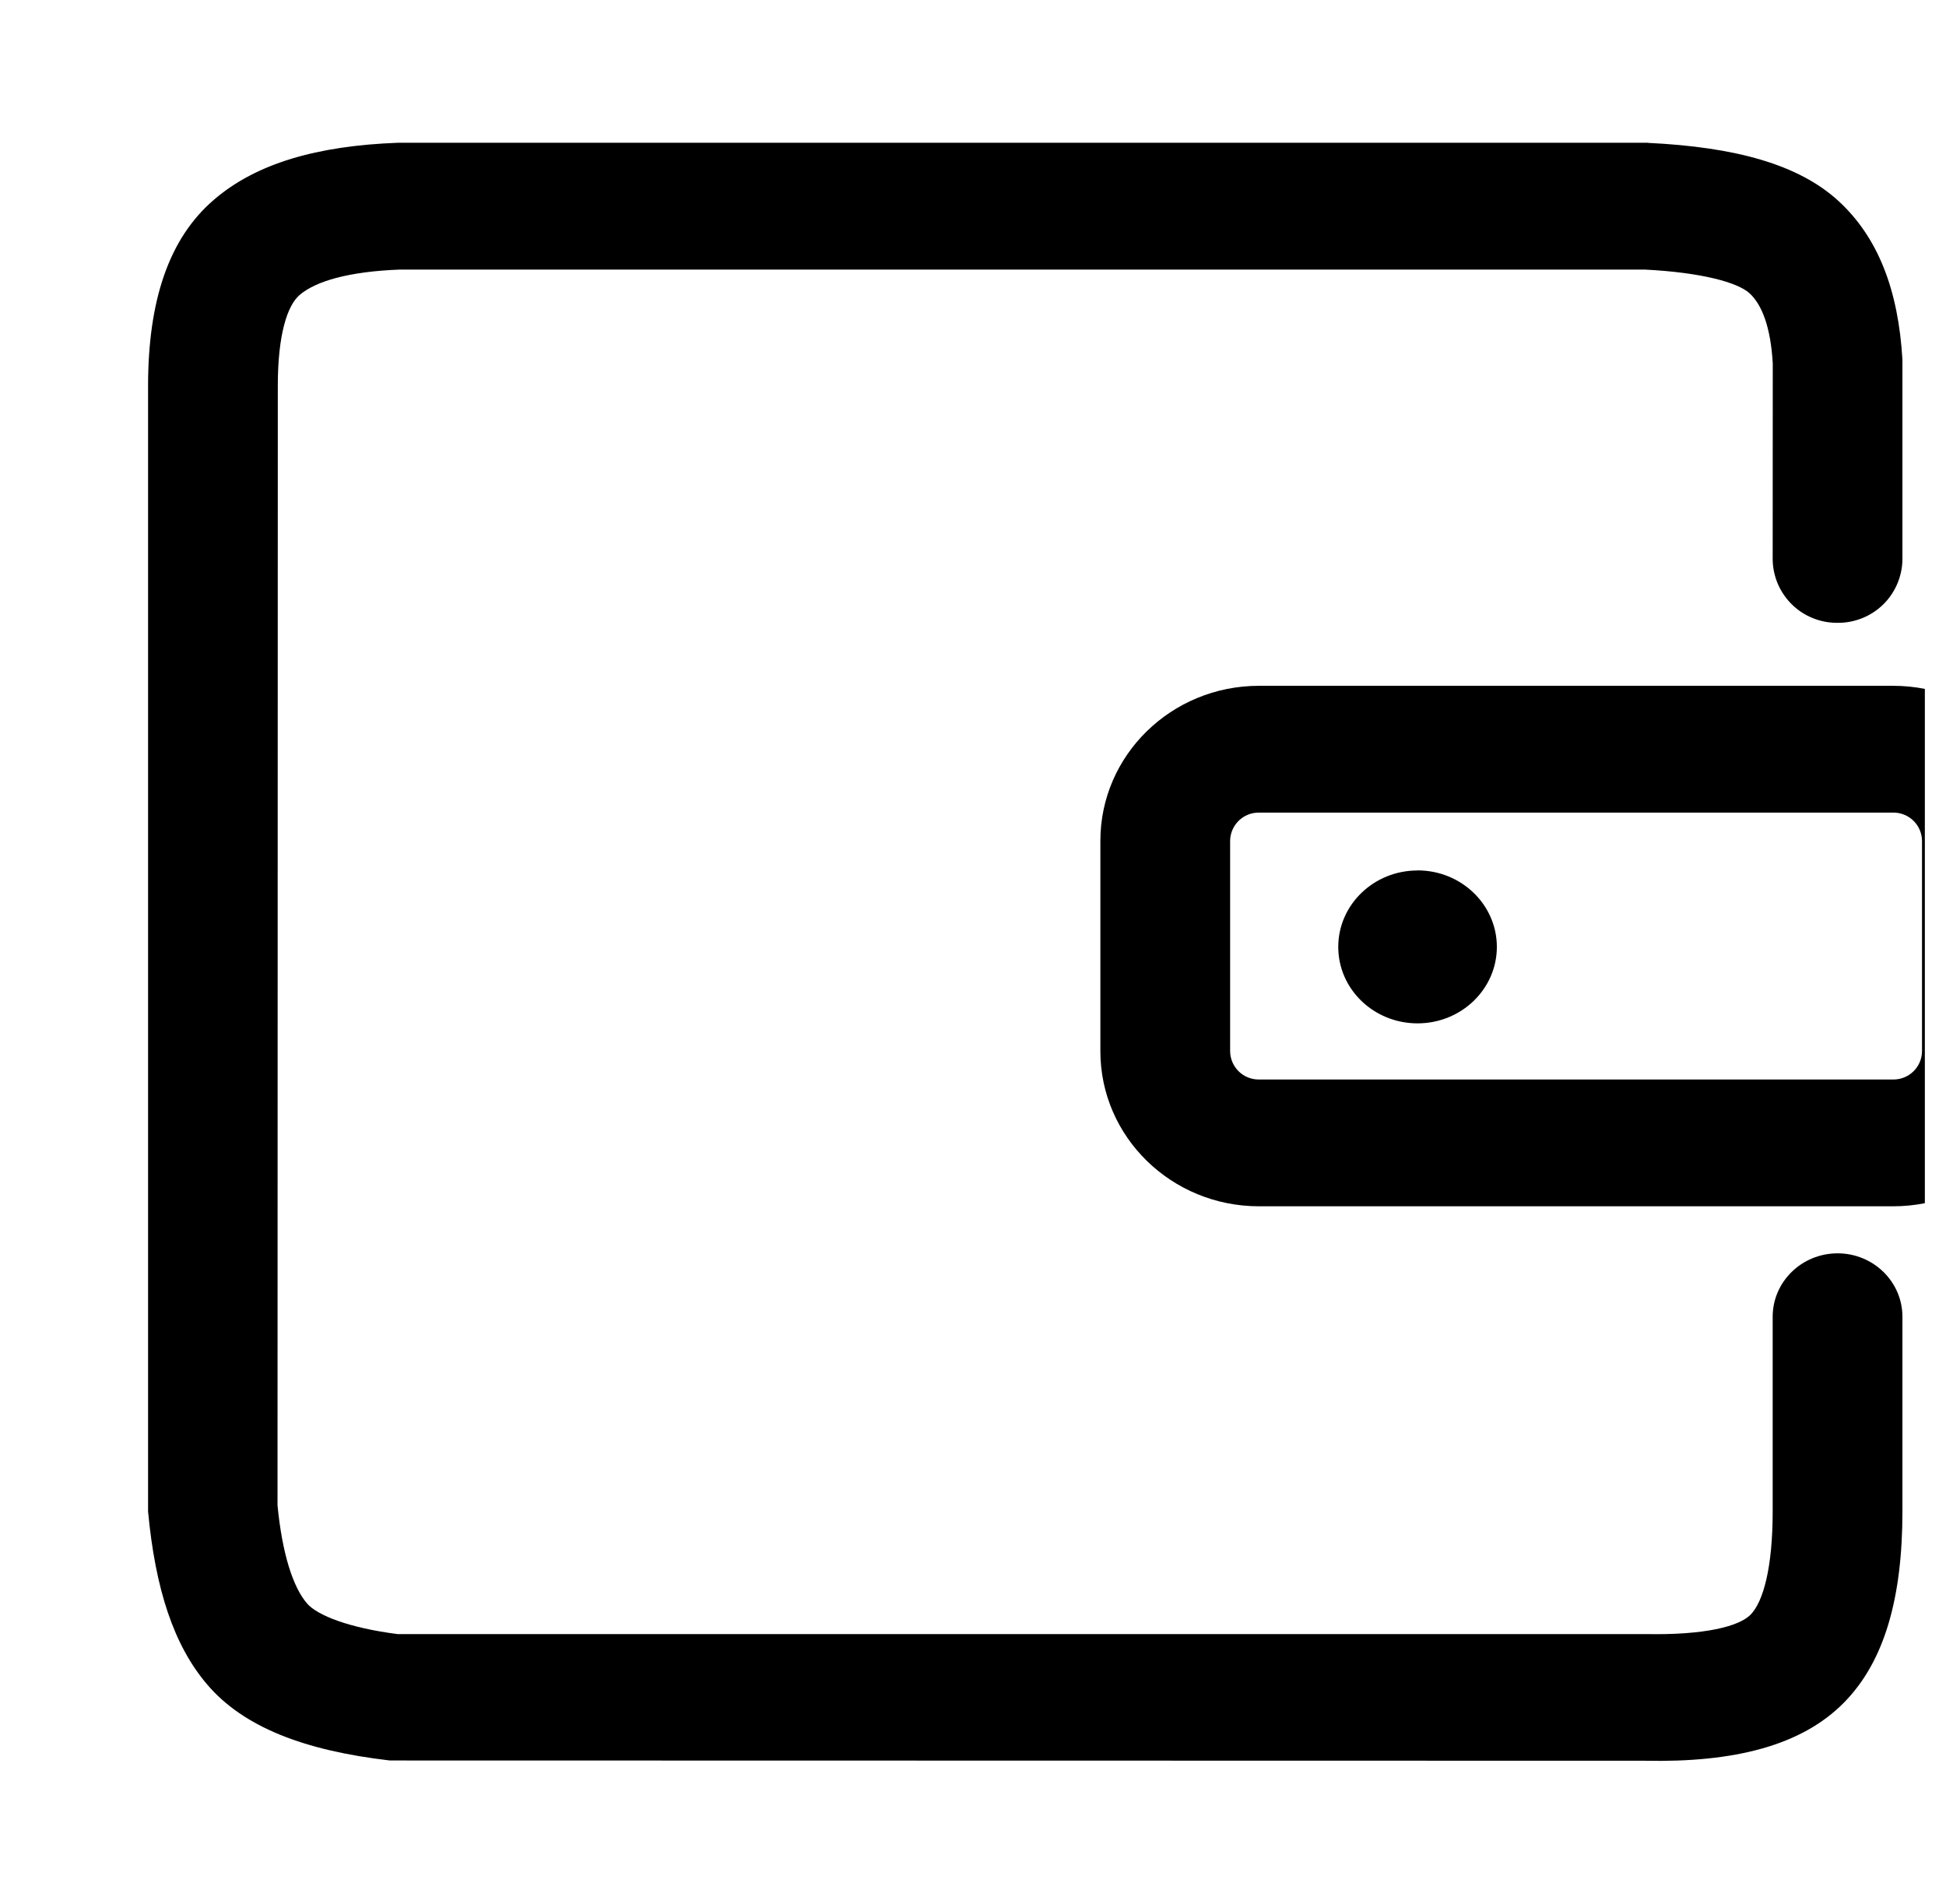 <svg width="46" height="45" viewBox="0 0 46 45" fill="none" xmlns="http://www.w3.org/2000/svg">
<g clip-path="url(#clip0_0_1522)">
<path d="M29.758 19.208C29.579 19.207 29.408 19.276 29.28 19.401C29.153 19.526 29.08 19.696 29.078 19.874V24.851C29.08 25.03 29.154 25.2 29.281 25.325C29.409 25.45 29.581 25.519 29.76 25.517H44.752C44.93 25.519 45.102 25.45 45.23 25.325C45.358 25.2 45.431 25.03 45.433 24.851V19.874C45.431 19.696 45.358 19.525 45.23 19.4C45.102 19.276 44.93 19.206 44.752 19.208H29.758ZM38.951 3.377C41.026 3.476 42.517 3.886 43.462 4.754C44.396 5.614 44.875 6.858 44.97 8.505V13.223C44.965 13.625 44.801 14.009 44.514 14.29C44.226 14.57 43.839 14.726 43.438 14.722C43.238 14.724 43.041 14.687 42.856 14.613C42.671 14.539 42.502 14.43 42.36 14.29C42.217 14.151 42.104 13.985 42.025 13.802C41.947 13.619 41.905 13.422 41.903 13.223L41.905 8.591C41.856 7.736 41.651 7.205 41.358 6.934C41.075 6.673 40.211 6.439 38.877 6.372H9.456C8.248 6.417 7.462 6.646 7.082 6.973C6.79 7.223 6.569 7.911 6.567 9.101L6.56 35.584C6.673 36.74 6.927 37.512 7.253 37.897C7.5 38.189 8.268 38.482 9.397 38.626H38.908C40.29 38.653 41.104 38.446 41.379 38.169C41.682 37.861 41.903 37.051 41.903 35.725V31.124C41.903 30.299 42.589 29.626 43.438 29.626C44.283 29.626 44.97 30.299 44.97 31.124V35.725C44.97 37.751 44.556 39.265 43.586 40.248C42.587 41.261 40.998 41.666 38.877 41.62L9.215 41.614C7.197 41.38 5.75 40.826 4.888 39.807C4.107 38.885 3.673 37.568 3.5 35.728V9.099C3.505 7.128 3.977 5.645 5.061 4.718C6.056 3.863 7.492 3.447 9.397 3.375H38.951V3.377ZM44.752 16.211C46.822 16.211 48.5 17.852 48.5 19.874V24.851C48.5 26.874 46.822 28.514 44.752 28.514H29.76C27.69 28.514 26.011 26.872 26.011 24.851V19.874C26.011 17.852 27.69 16.211 29.76 16.211H44.752ZM33.508 20.576C32.473 20.576 31.634 21.386 31.634 22.383C31.634 23.382 32.473 24.19 33.508 24.19C34.543 24.19 35.383 23.38 35.383 22.383C35.383 21.384 34.543 20.574 33.508 20.574V20.576Z" fill="black"/>
</g>
<defs>
<clipPath id="clip0_0_1522">
<rect width="45" height="45" fill="white" transform="translate(0.5)"/>
</clipPath>
</defs>
</svg>
